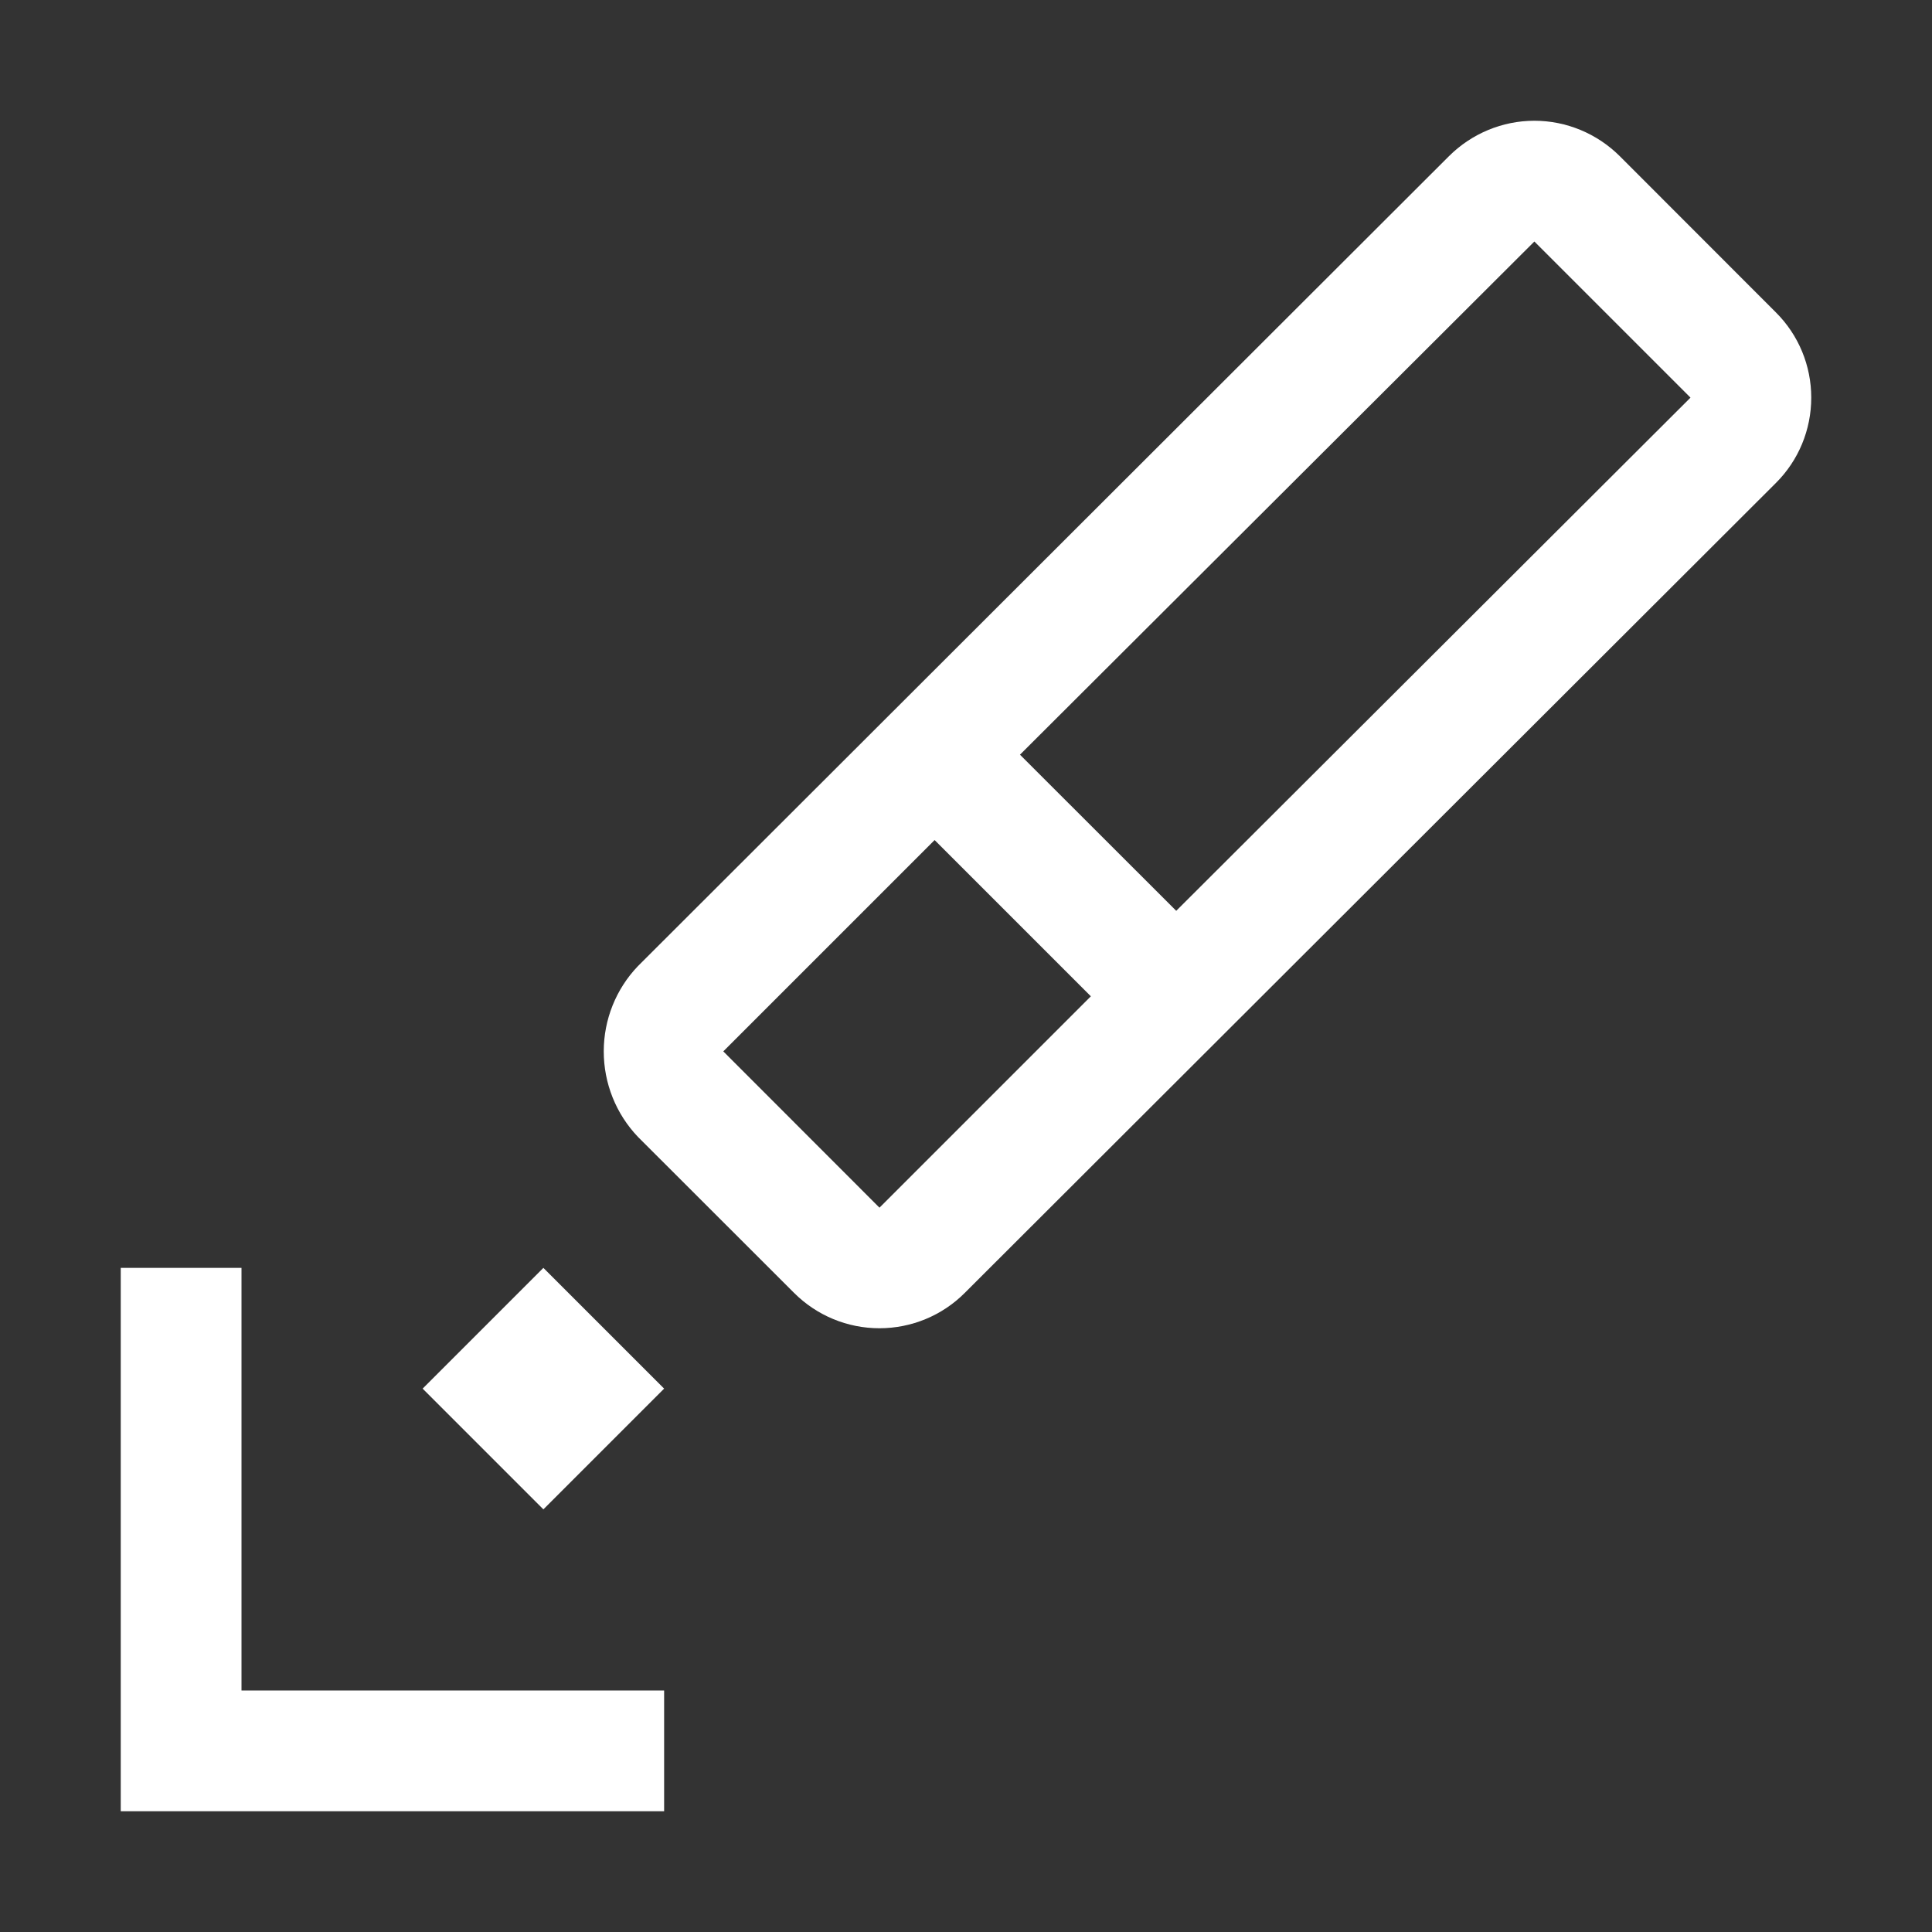 <svg width="16" height="16" viewBox="0 0 16 16" fill="none" xmlns="http://www.w3.org/2000/svg">
<rect x="0" y="0" width="16" height="16" fill="#333333" stroke="none"/>
<path d="M12 1.293L5.283 8.001C5.101 8.191 5 8.444 5 8.707C5 8.971 5.101 9.224 5.283 9.415L6.576 10.707C6.764 10.895 7.018 11 7.283 11C7.548 11 7.803 10.895 7.99 10.707L14.707 4C14.895 3.813 15 3.559 15 3.293C15 3.028 14.895 2.774 14.707 2.587L13.414 1.293C13.226 1.106 12.972 1 12.707 1C12.442 1 12.188 1.106 12 1.293ZM7.283 10.001L5.99 8.707L7.74 6.957L9.034 8.251L7.284 10.001L7.283 10.001ZM14 3.293L9.741 7.543L8.447 6.25L12.707 2L14 3.293Z" fill="white"/>
<path d="M4.5 12.5L3.5 11.5L4.5 10.5L5.5 11.5L4.5 12.5Z" fill="white"/>
<path d="M1 10.5L1 15L5.5 15L5.5 14L2 14L2 10.5L1 10.5Z" fill="white"/>
</svg>
